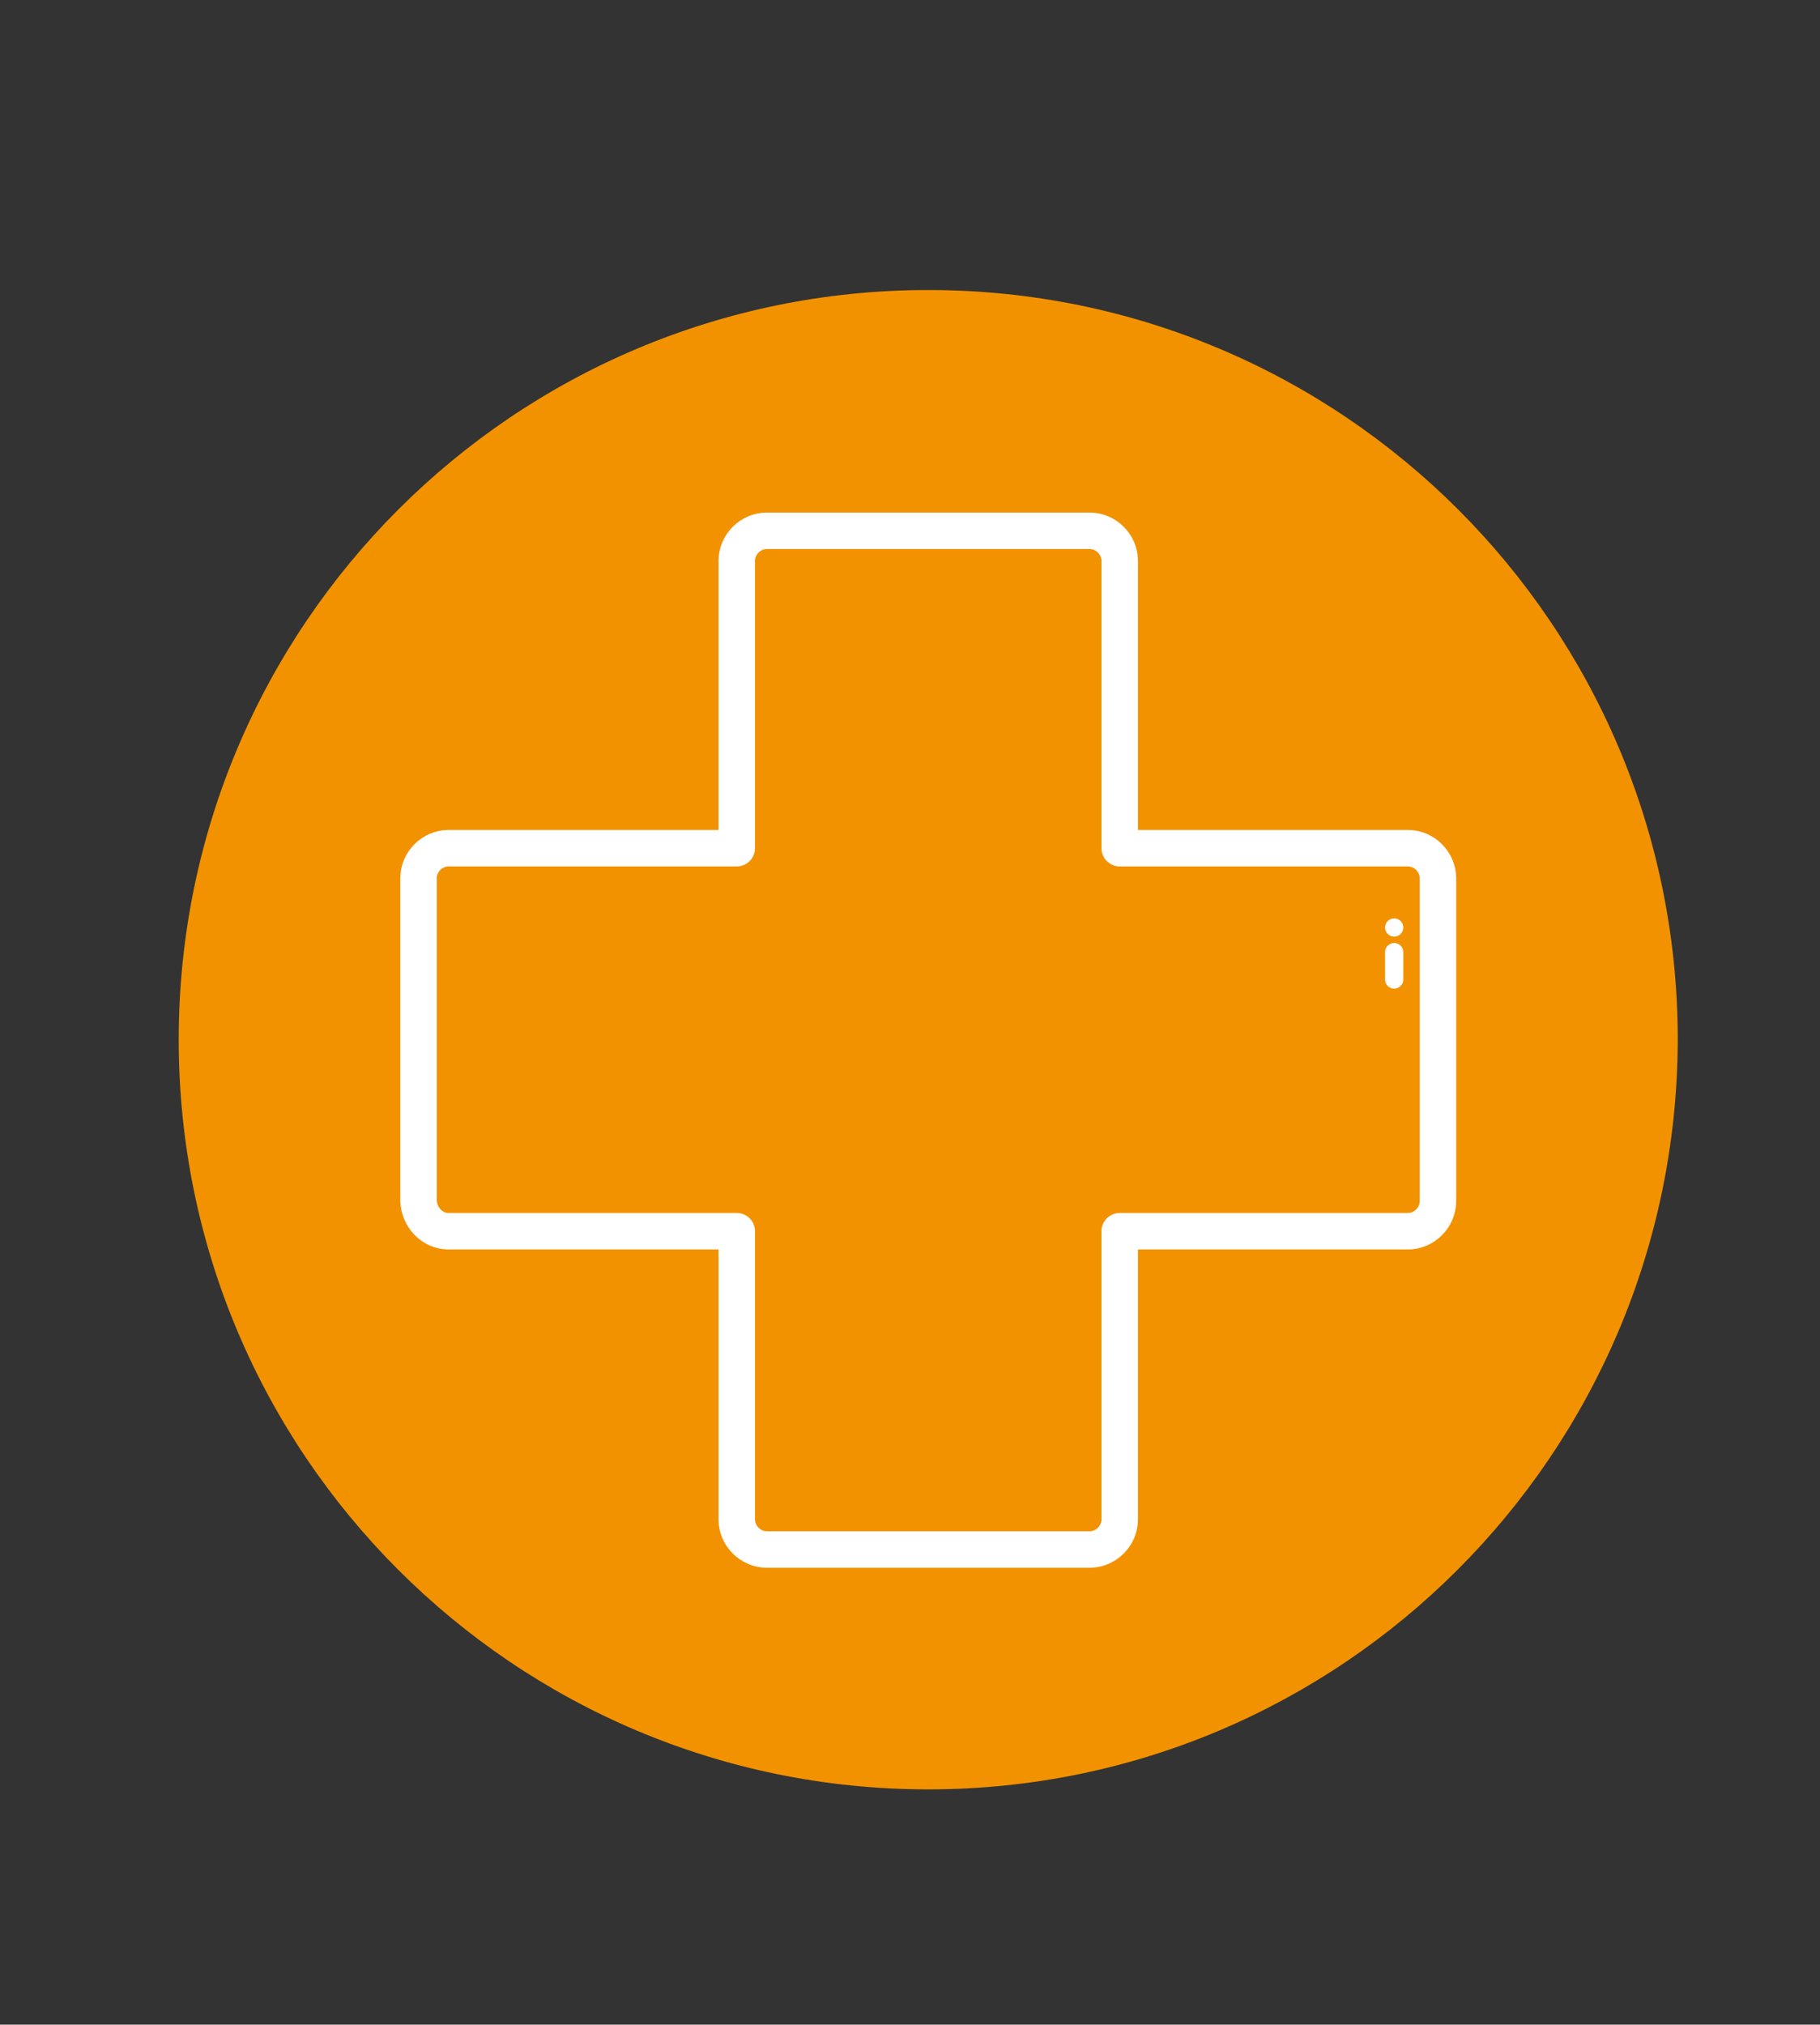 <?xml version="1.0" encoding="utf-8"?>
<!-- Generator: Adobe Illustrator 23.0.2, SVG Export Plug-In . SVG Version: 6.00 Build 0)  -->
<svg version="1.1" id="Camada_1" xmlns="http://www.w3.org/2000/svg" xmlns:xlink="http://www.w3.org/1999/xlink" x="0px" y="0px"
	 viewBox="0 0 199.6 222" style="enable-background:new 0 0 199.6 222;" xml:space="preserve">
<rect x="0" y="0" width="199.6" height="222" fill="#333333" stroke="none"/>
<style type="text/css">
	.st0{fill:#575756;}
	.st1{fill:#F39200;}
	.st2{fill:none;stroke:#FFFFFF;stroke-width:4;stroke-linecap:round;stroke-linejoin:round;stroke-miterlimit:10;}
	.st3{fill:#FFFFFF;}
	.st4{fill:none;stroke:#FFFFFF;stroke-width:2;stroke-linecap:round;stroke-linejoin:round;stroke-miterlimit:10;}
</style>

<path class="st1" d="M101.8,196.2L101.8,196.2c-45.4,0-82.2-36.8-82.2-82.2v0c0-45.4,36.8-82.2,82.2-82.2h0
	c45.4,0,82.2,36.8,82.2,82.2v0C183.9,159.4,147.1,196.2,101.8,196.2z"/>
<g>
	<path id="XMLID_18_" class="st2" d="M49.2,135h31.6v31.6c0,1.8,1.5,3.3,3.3,3.3h35.4c1.8,0,3.3-1.5,3.3-3.3V135h31.6
		c1.8,0,3.3-1.5,3.3-3.3V96.3c0-1.8-1.5-3.3-3.3-3.3h-31.6V61.5c0-1.8-1.5-3.3-3.3-3.3H84.1c-1.8,0-3.3,1.5-3.3,3.3V93H49.2
		c-1.8,0-3.3,1.5-3.3,3.3v35.4C46,133.5,47.4,135,49.2,135z"/>
	<g>
		<g>
			<circle class="st3" cx="152.9" cy="101.7" r="1"/>
		</g>
		<line class="st4" x1="152.9" y1="104.4" x2="152.9" y2="107.4"/>
	</g>
</g>
</svg>
